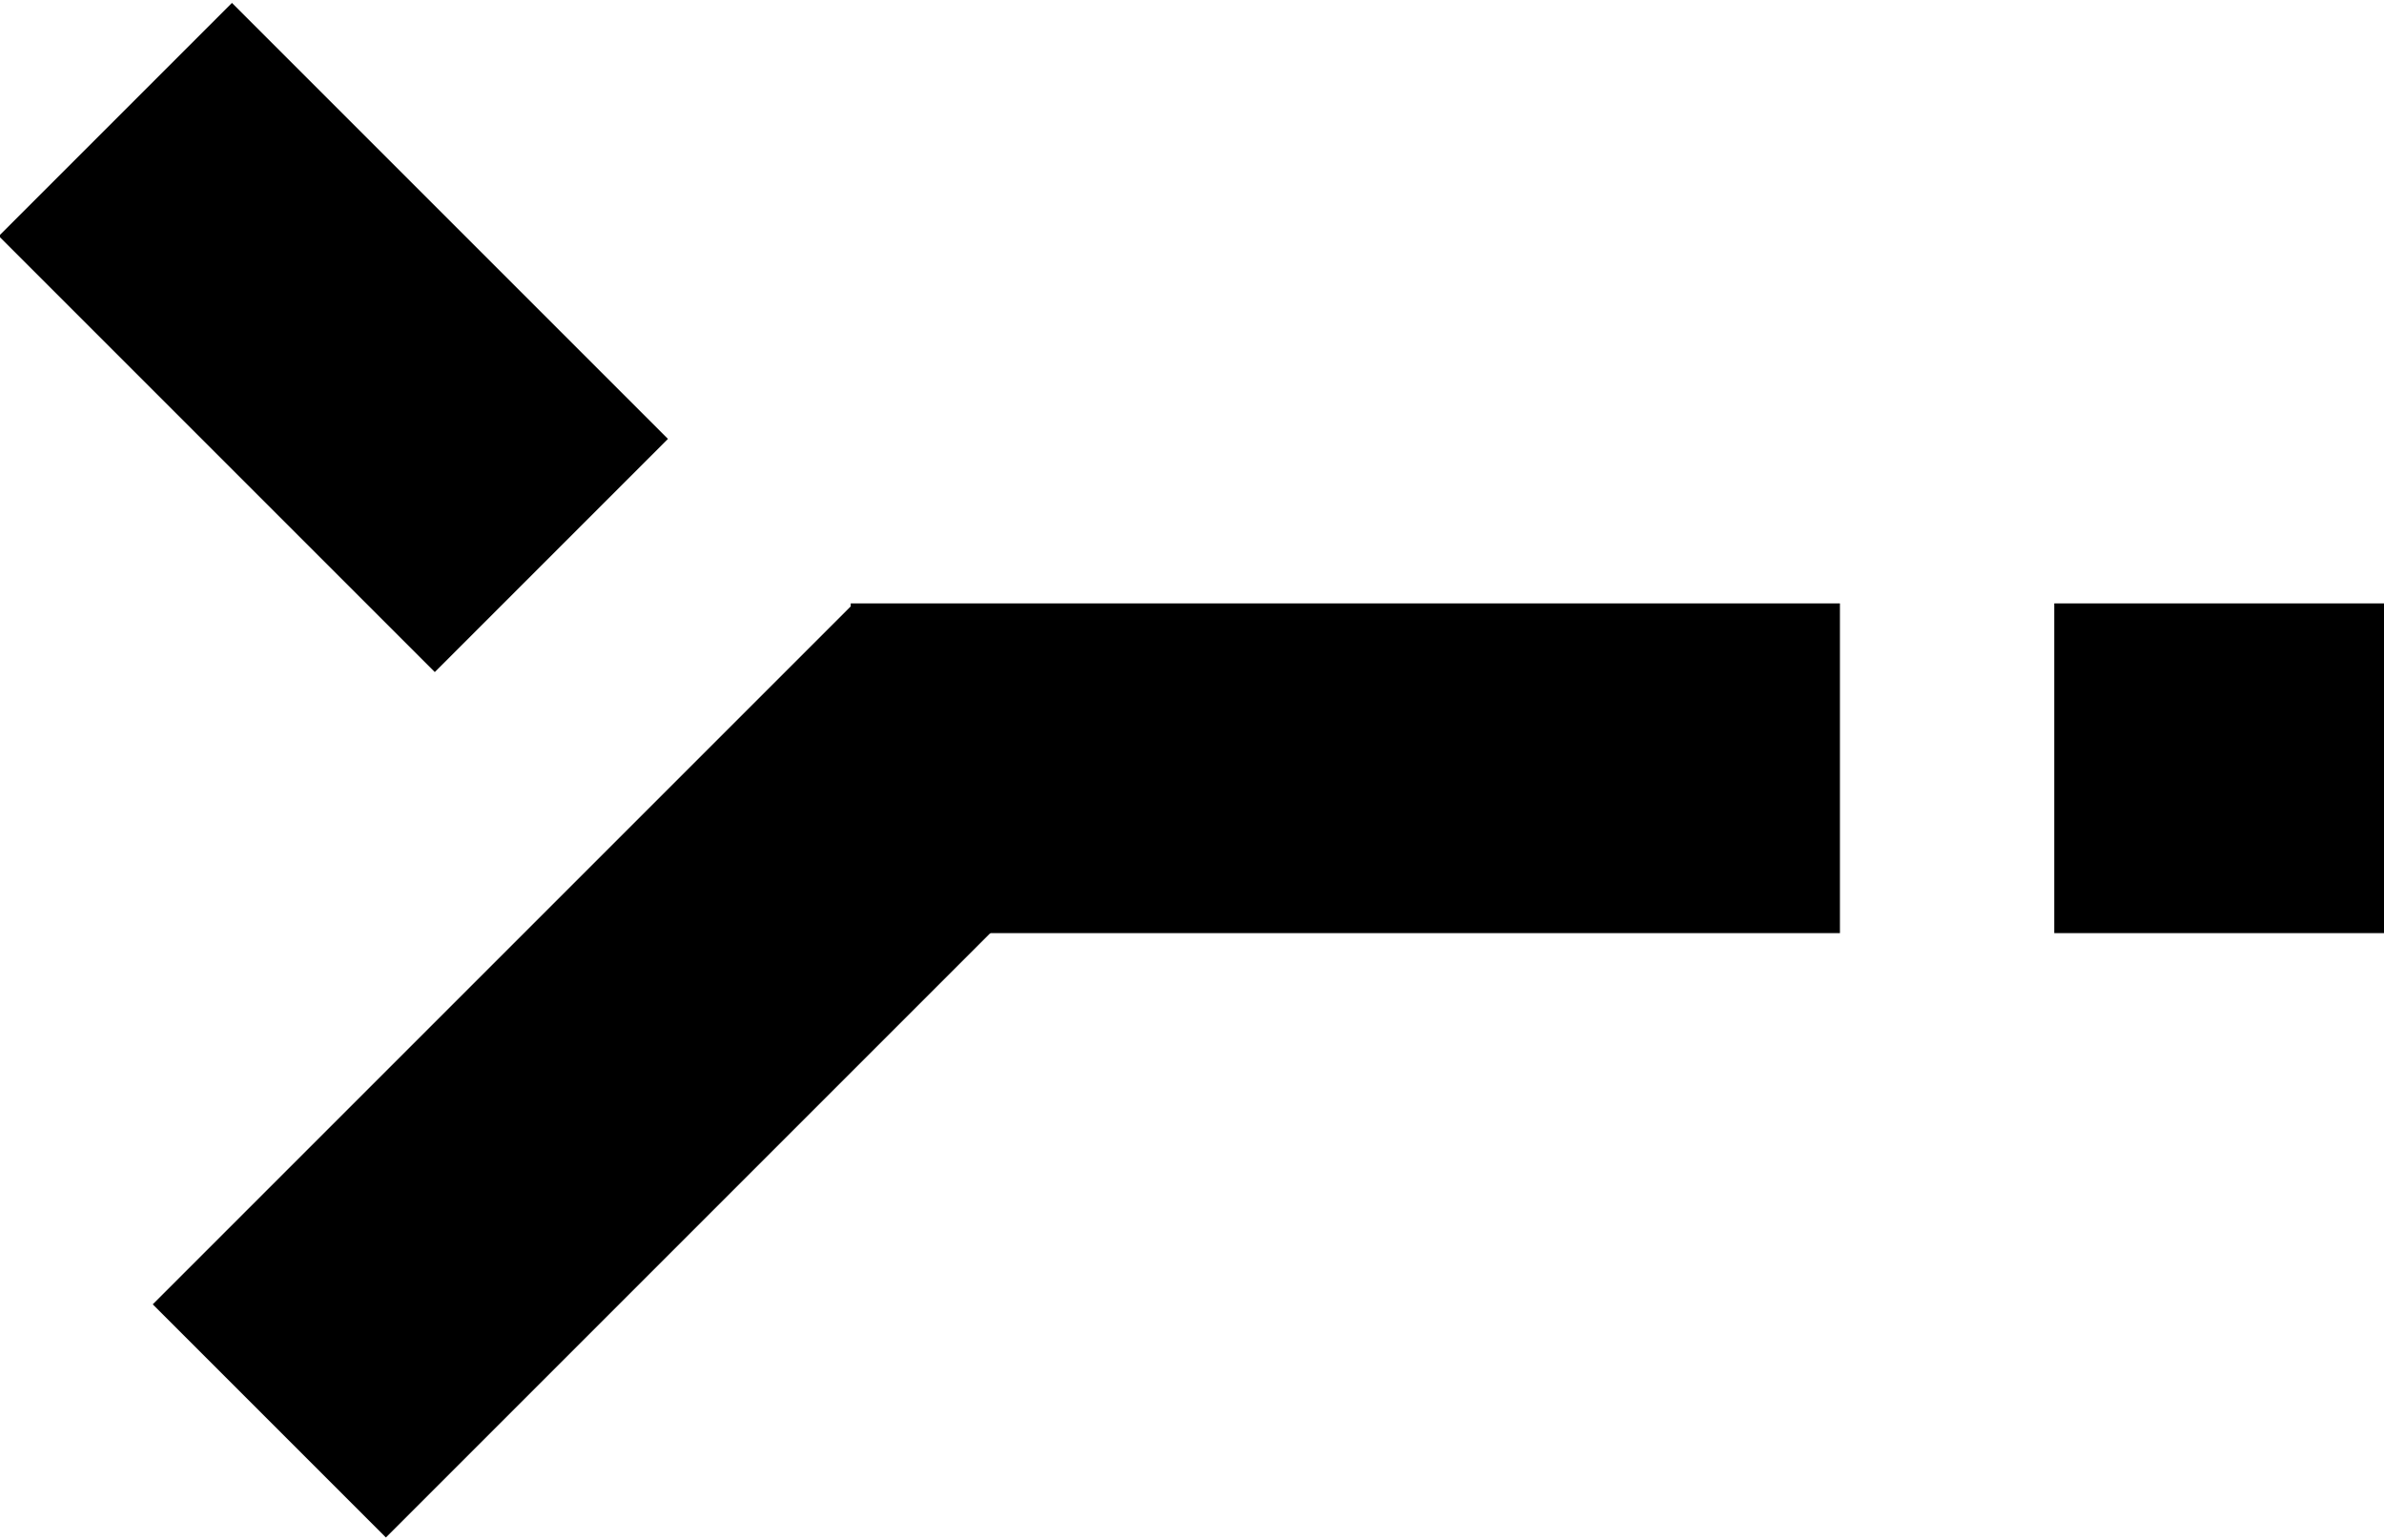 <svg xmlns="http://www.w3.org/2000/svg" viewBox="0 0 7.23 4.67"><title>live</title><g id="Layer_2" data-name="Layer 2"><g id="live"><rect x="6.23" y="1.83" width="1" height="1"/><rect x="2.58" y="1.83" width="3" height="1"/><rect x="0.38" y="2.75" width="3" height="1" transform="translate(-1.75 2.28) rotate(-45)"/><rect x="0.52" y="0.08" width="1" height="1.87" transform="translate(2.45 1.02) rotate(135)"/></g></g></svg>